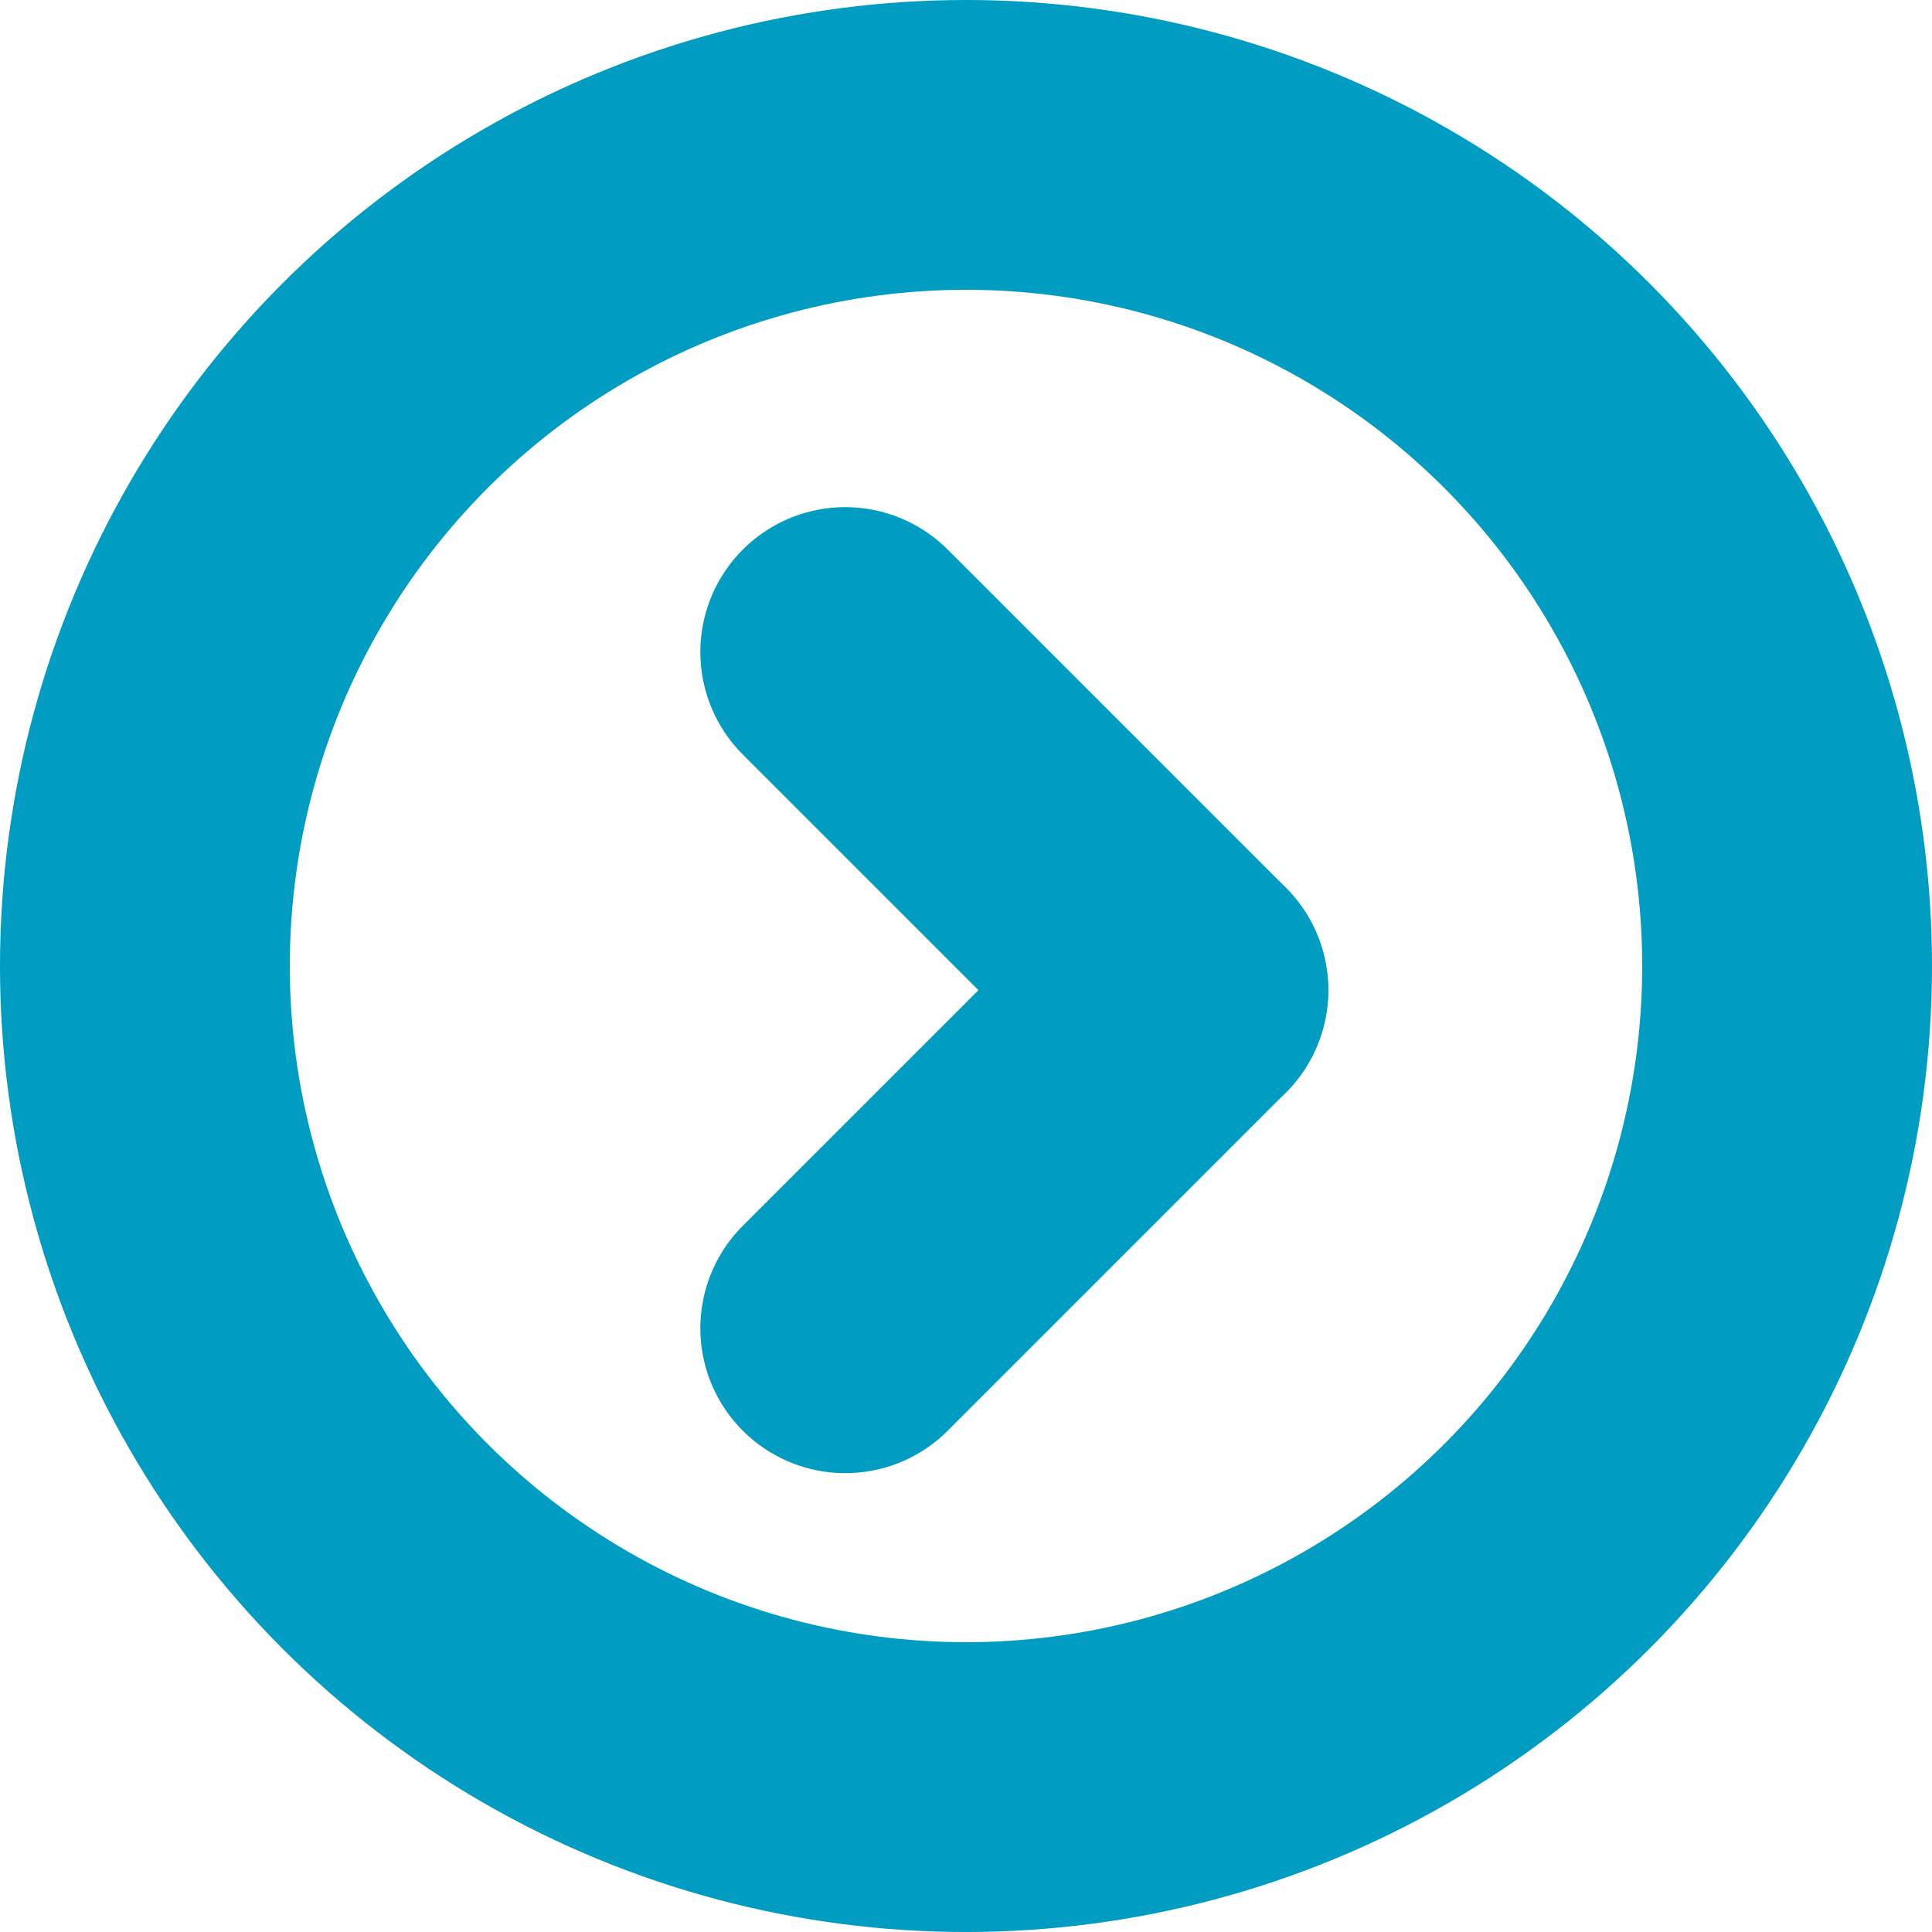 <svg id="Group_6" data-name="Group 6" xmlns="http://www.w3.org/2000/svg" width="40" height="40" viewBox="0 0 40 40">
  <g id="Ellipse_5" data-name="Ellipse 5" fill="none" stroke="#009cc2" stroke-width="6">
    <circle cx="20" cy="20" r="20" stroke="none"/>
    <circle cx="20" cy="20" r="17" fill="none"/>
  </g>
  <g id="Group_4" data-name="Group 4" transform="translate(17.5 13.5)">
    <line id="Line_21" data-name="Line 21" y1="7" x2="7" transform="translate(0 7)" fill="none" stroke="#009cc2" stroke-linecap="round" stroke-width="6"/>
    <line id="Line_22" data-name="Line 22" x2="7" y2="7" fill="none" stroke="#009cc2" stroke-linecap="round" stroke-width="6"/>
  </g>
</svg>
